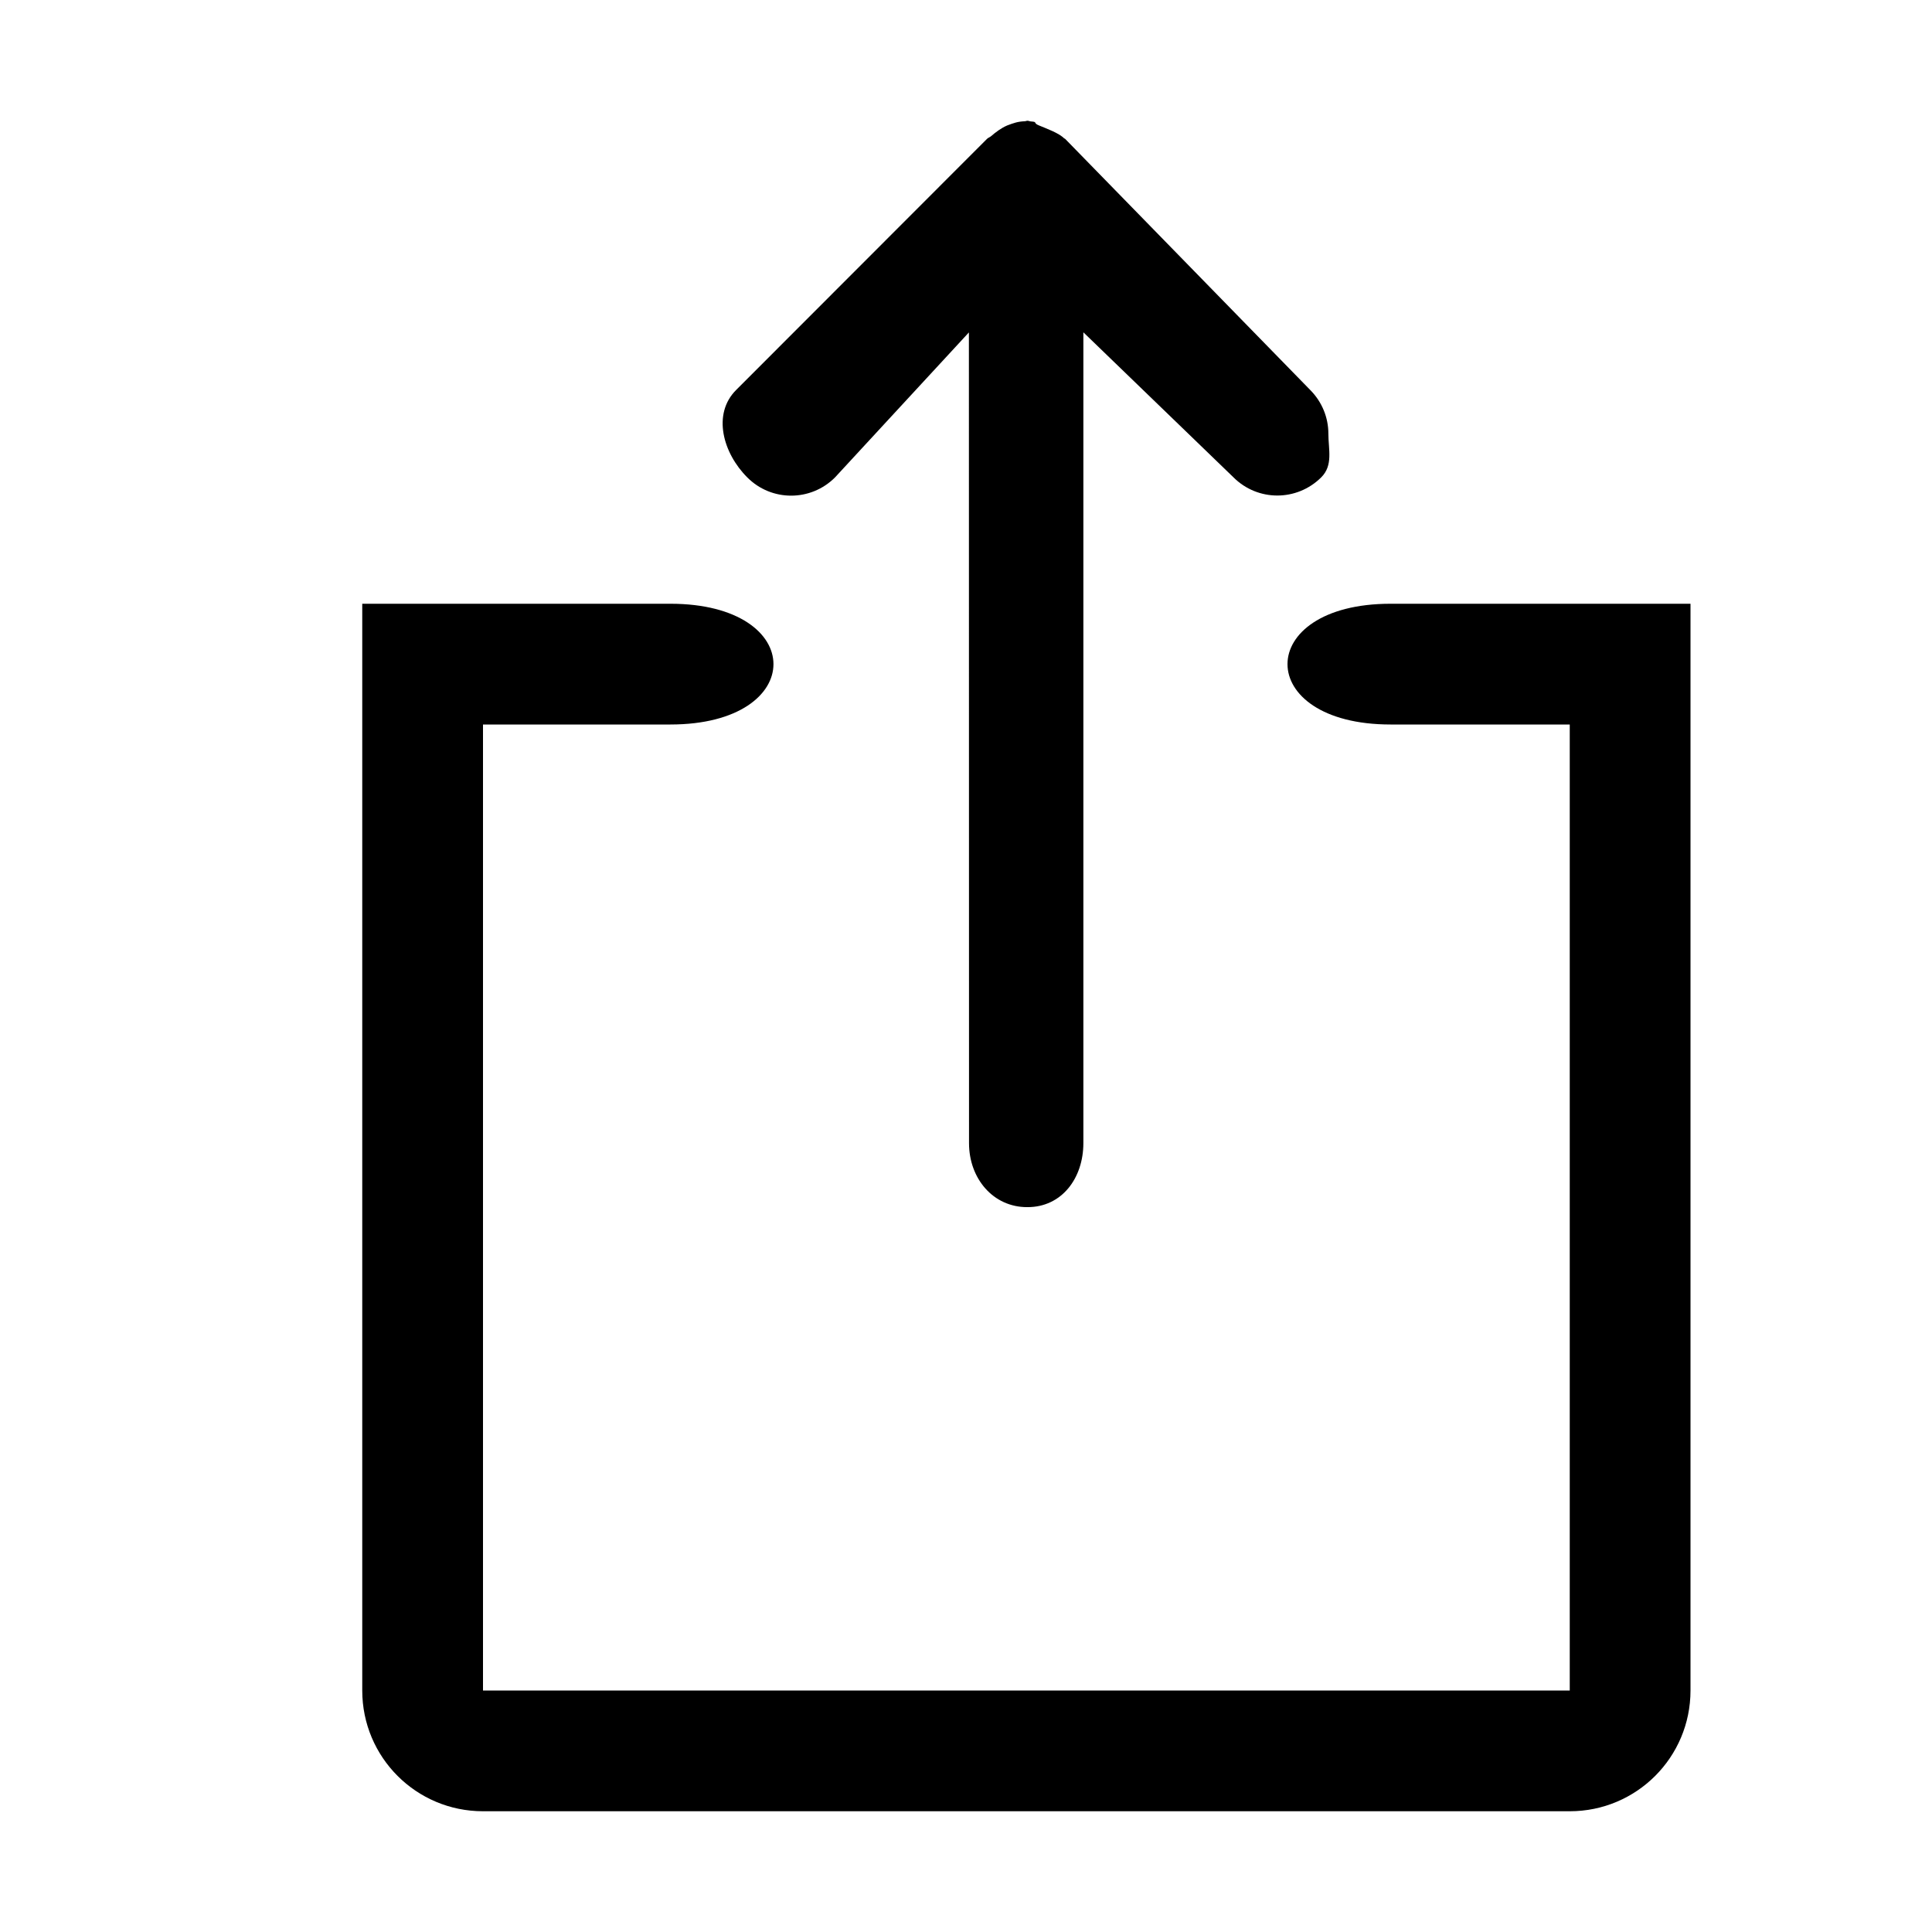 <svg class="svg-icon" style="width: 1em; height: 1em;vertical-align: middle;fill: currentColor;overflow: hidden;" viewBox="0 0 1024 1024" version="1.1" xmlns="http://www.w3.org/2000/svg"><path d="M896 320l0 304L896 832l0 64c0 35.392-28.608 64-64 64L256 960c-35.392 0-64-28.608-64-64l0-64 0-144L192 320l4.8 0L256 320l99.328 0c72.832 0 72.832 64 0 64L256 384l0 304L256 896l64 0 448 0 64 0 0-64L832 624 832 384l-94.976 0c-72.832 0-72.832-64 0-64L832 320l63.488 0L896 320zM694.4 206.656 564.544 73.6C564.416 73.472 564.224 73.408 564.032 73.344 561.216 70.464 554.496 68.096 550.72 66.496 547.328 65.152 550.144 64.64 546.624 64.384 545.856 64.384 545.28 64 544.576 64 544.064 64 543.68 64.256 543.168 64.256c-3.84 0.192-5.76 0.896-9.344 2.24C530.56 67.904 527.808 70.016 525.184 72.256 524.544 72.768 523.712 73.024 523.136 73.6L390.208 206.656c-12.864 12.8-6.976 33.6 5.888 46.4 12.8 12.864 33.6 12.864 46.464 0l70.976-76.864 0.064 429.696c0 18.752 12.8 33.984 30.912 33.92 18.112 0.064 29.696-15.168 29.696-33.984L574.208 176.128l79.552 76.864c12.864 12.864 33.6 12.864 46.528 0 6.4-6.4 3.776-14.72 3.776-23.168S700.736 212.992 694.4 206.656z"  /></svg>